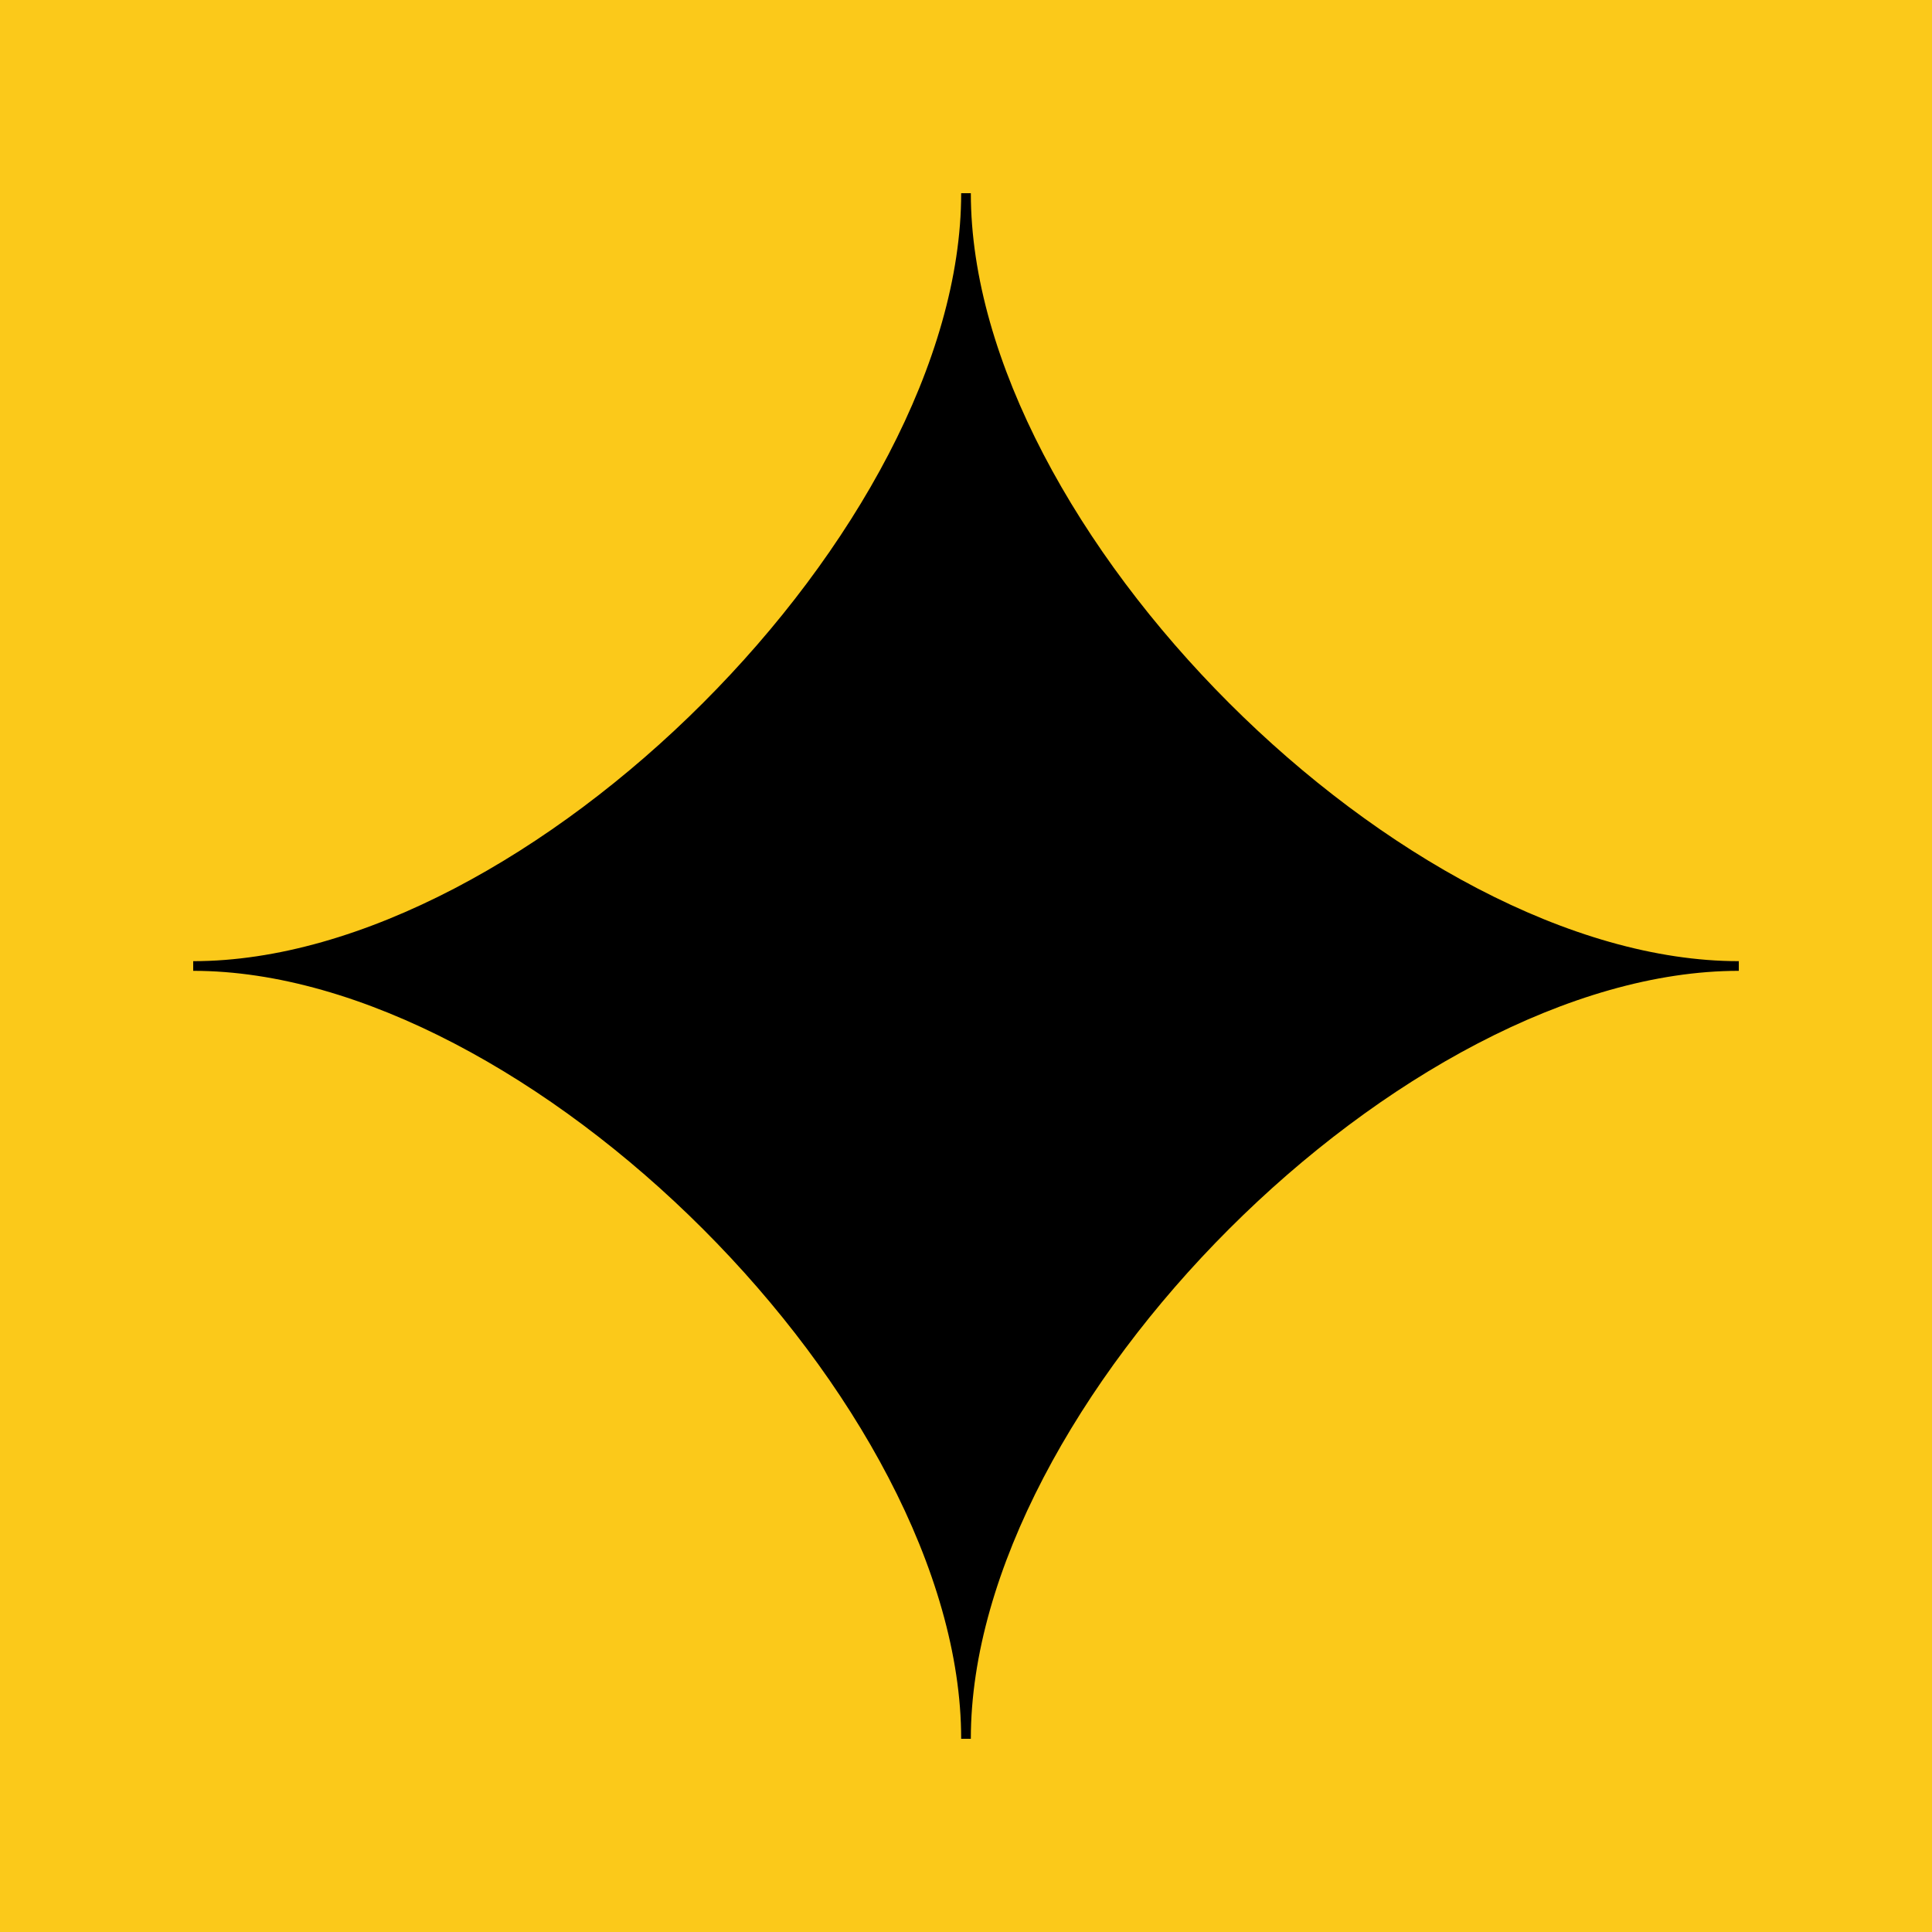 <svg width="200" height="200" xmlns="http://www.w3.org/2000/svg">
  <rect width="100%" height="100%" fill="#fbc91a"/>
  <path d="M 100 20 C 100 55, 145 100, 180 100 C 145 100, 100 145, 100 180 C 100 145, 55 100, 20 100 C 55 100, 100 55, 100 20 Z" stroke="black" fill="black"/>
</svg>
